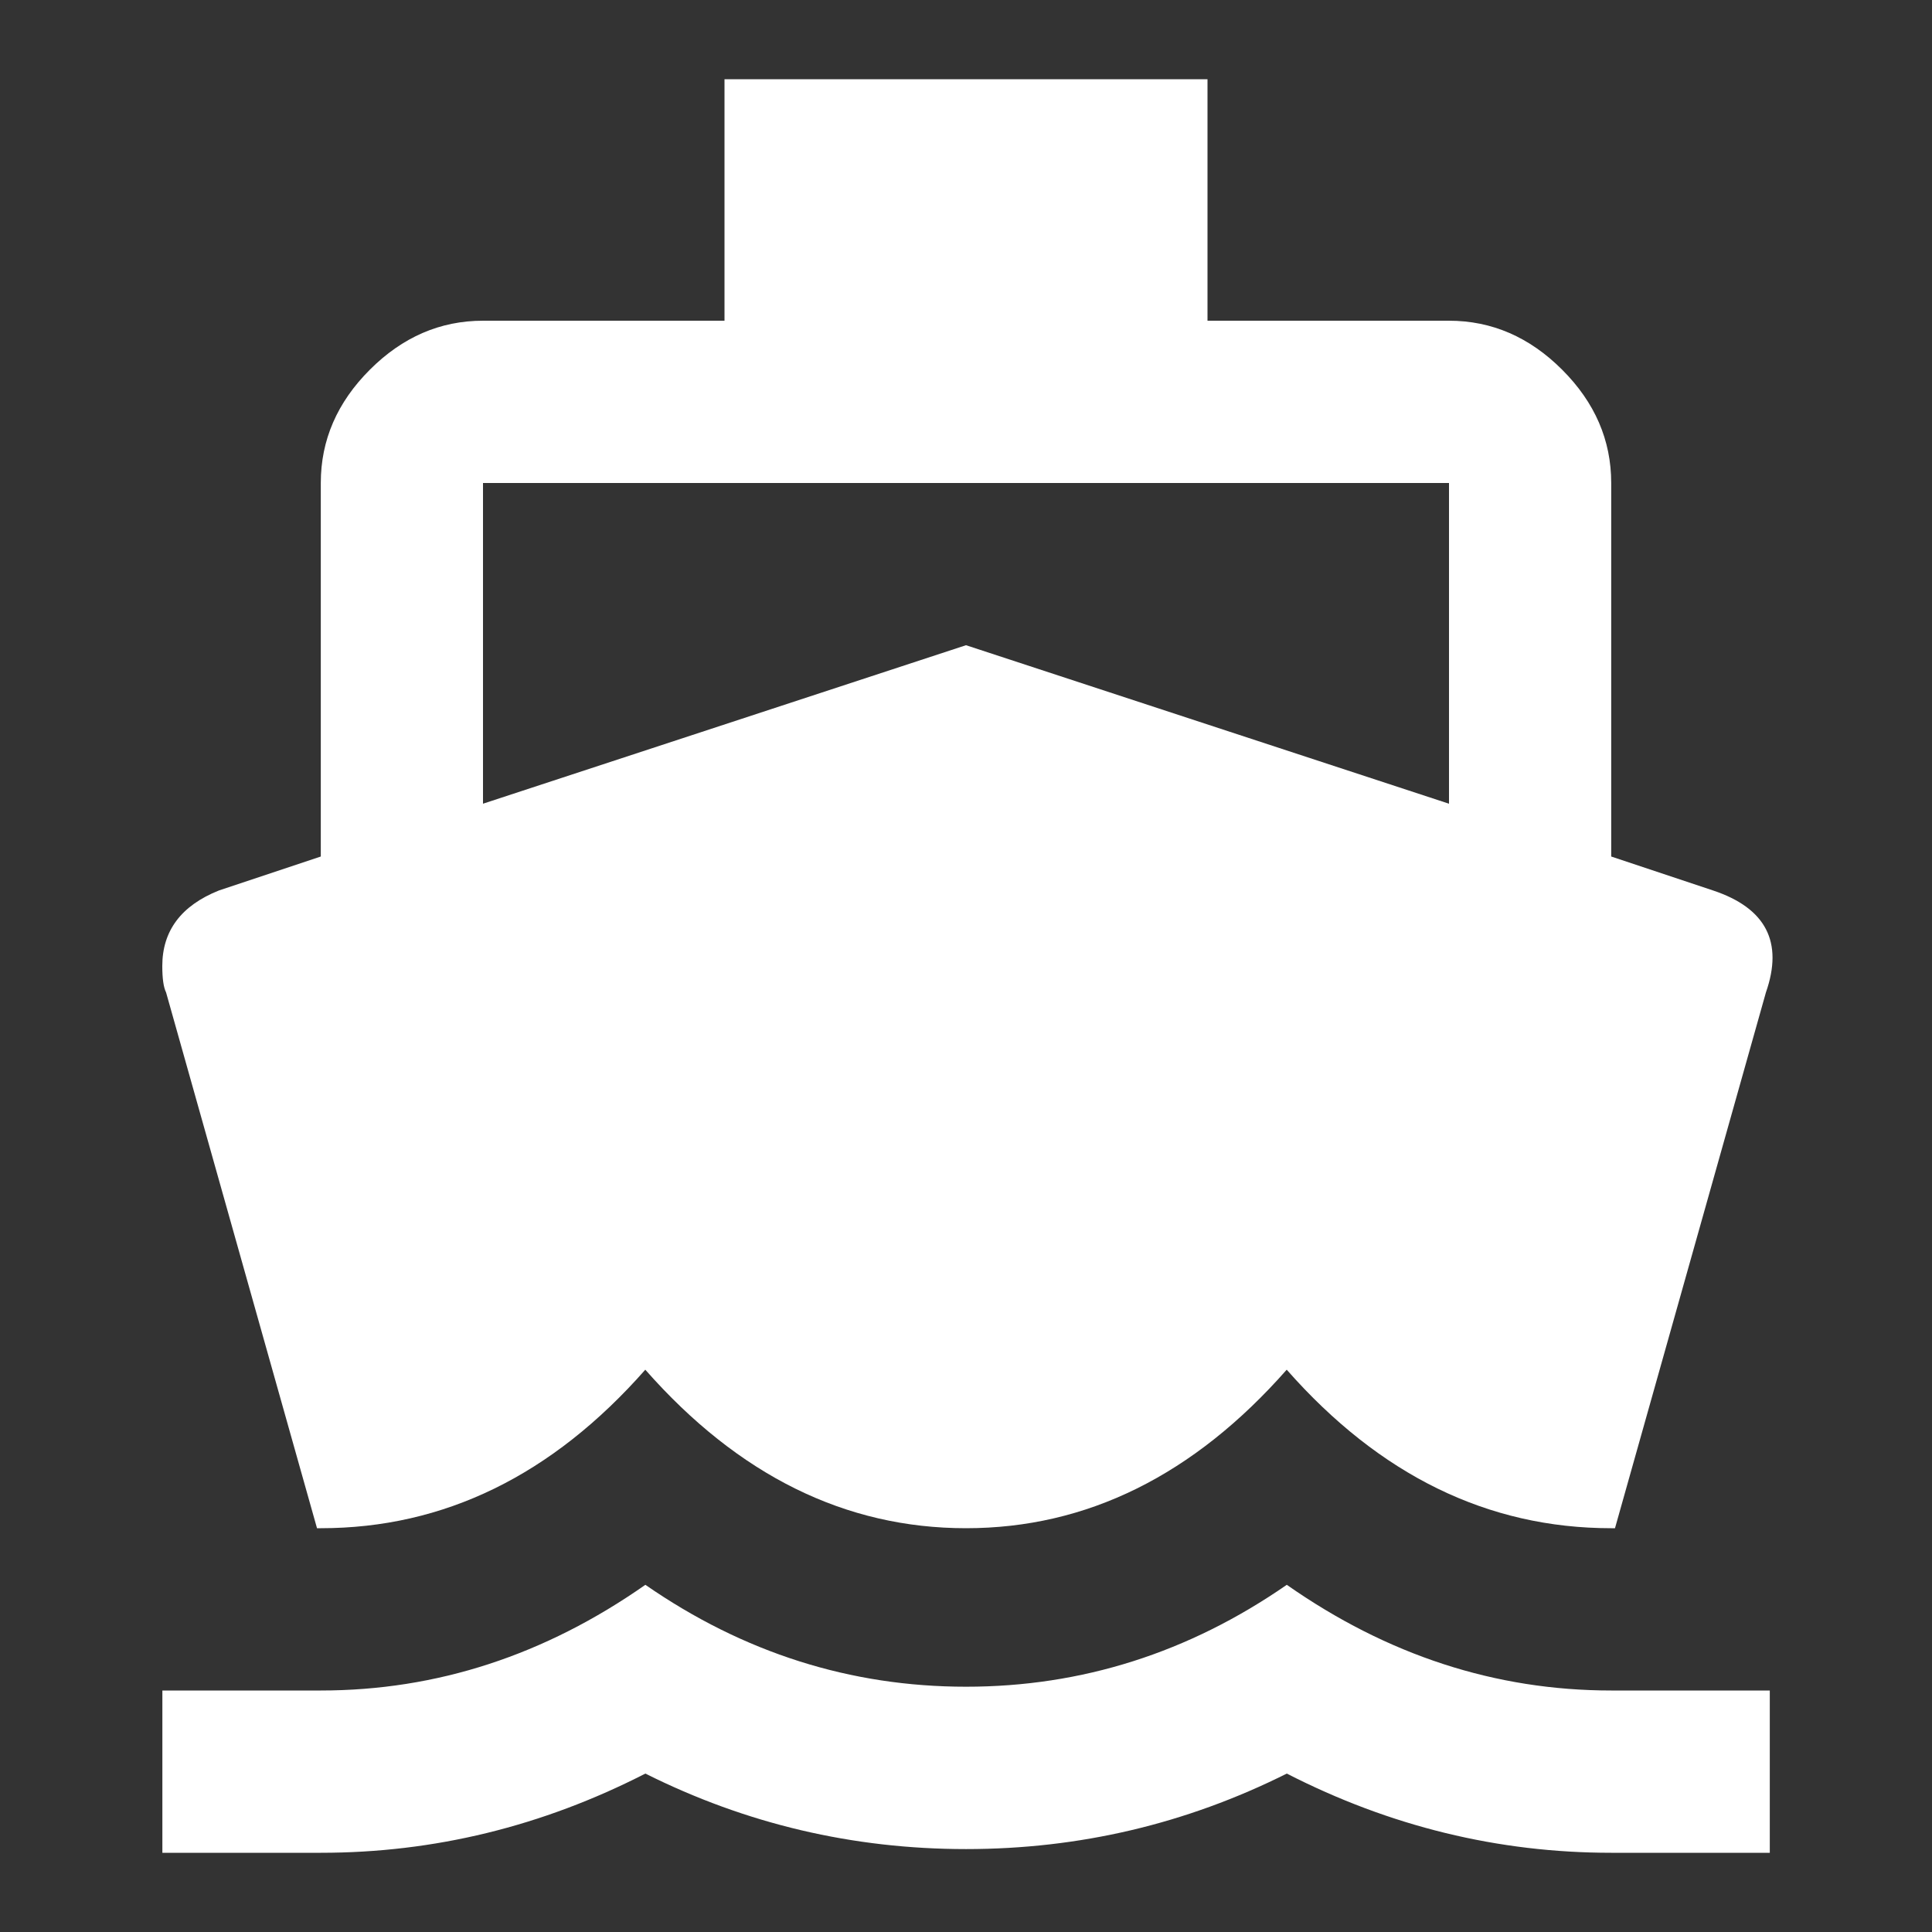 <!-- Generated by IcoMoon.io -->
<svg version="1.1" xmlns="http://www.w3.org/2000/svg" width="24" height="24" viewBox="0 0 24 24">
<rect x="0" y="0" width="24" height="24" fill="#333333" stroke="none"/>
<title>directions_ferry</title>
<path fill="#fff" d="M6 6v3.984l6-1.969 6 1.969v-3.984h-12zM3.938 18.984l-1.875-6.656q-0.047-0.094-0.047-0.328 0-0.656 0.703-0.938l1.266-0.422v-4.641q0-0.797 0.609-1.406t1.406-0.609h3v-3h6v3h3q0.797 0 1.406 0.609t0.609 1.406v4.641l1.266 0.422q0.984 0.328 0.656 1.266l-1.875 6.656h-0.047q-2.297 0-4.031-1.969-1.734 1.969-3.984 1.969t-3.984-1.969q-1.734 1.969-4.031 1.969h-0.047zM20.016 21h1.969v2.016h-1.969q-2.109 0-4.031-0.984-1.875 0.938-3.984 0.938t-3.984-0.938q-1.922 0.984-4.031 0.984h-1.969v-2.016h1.969q2.156 0 4.031-1.313 1.828 1.266 3.984 1.266t3.984-1.266q1.875 1.313 4.031 1.313z"></path>
</svg>
